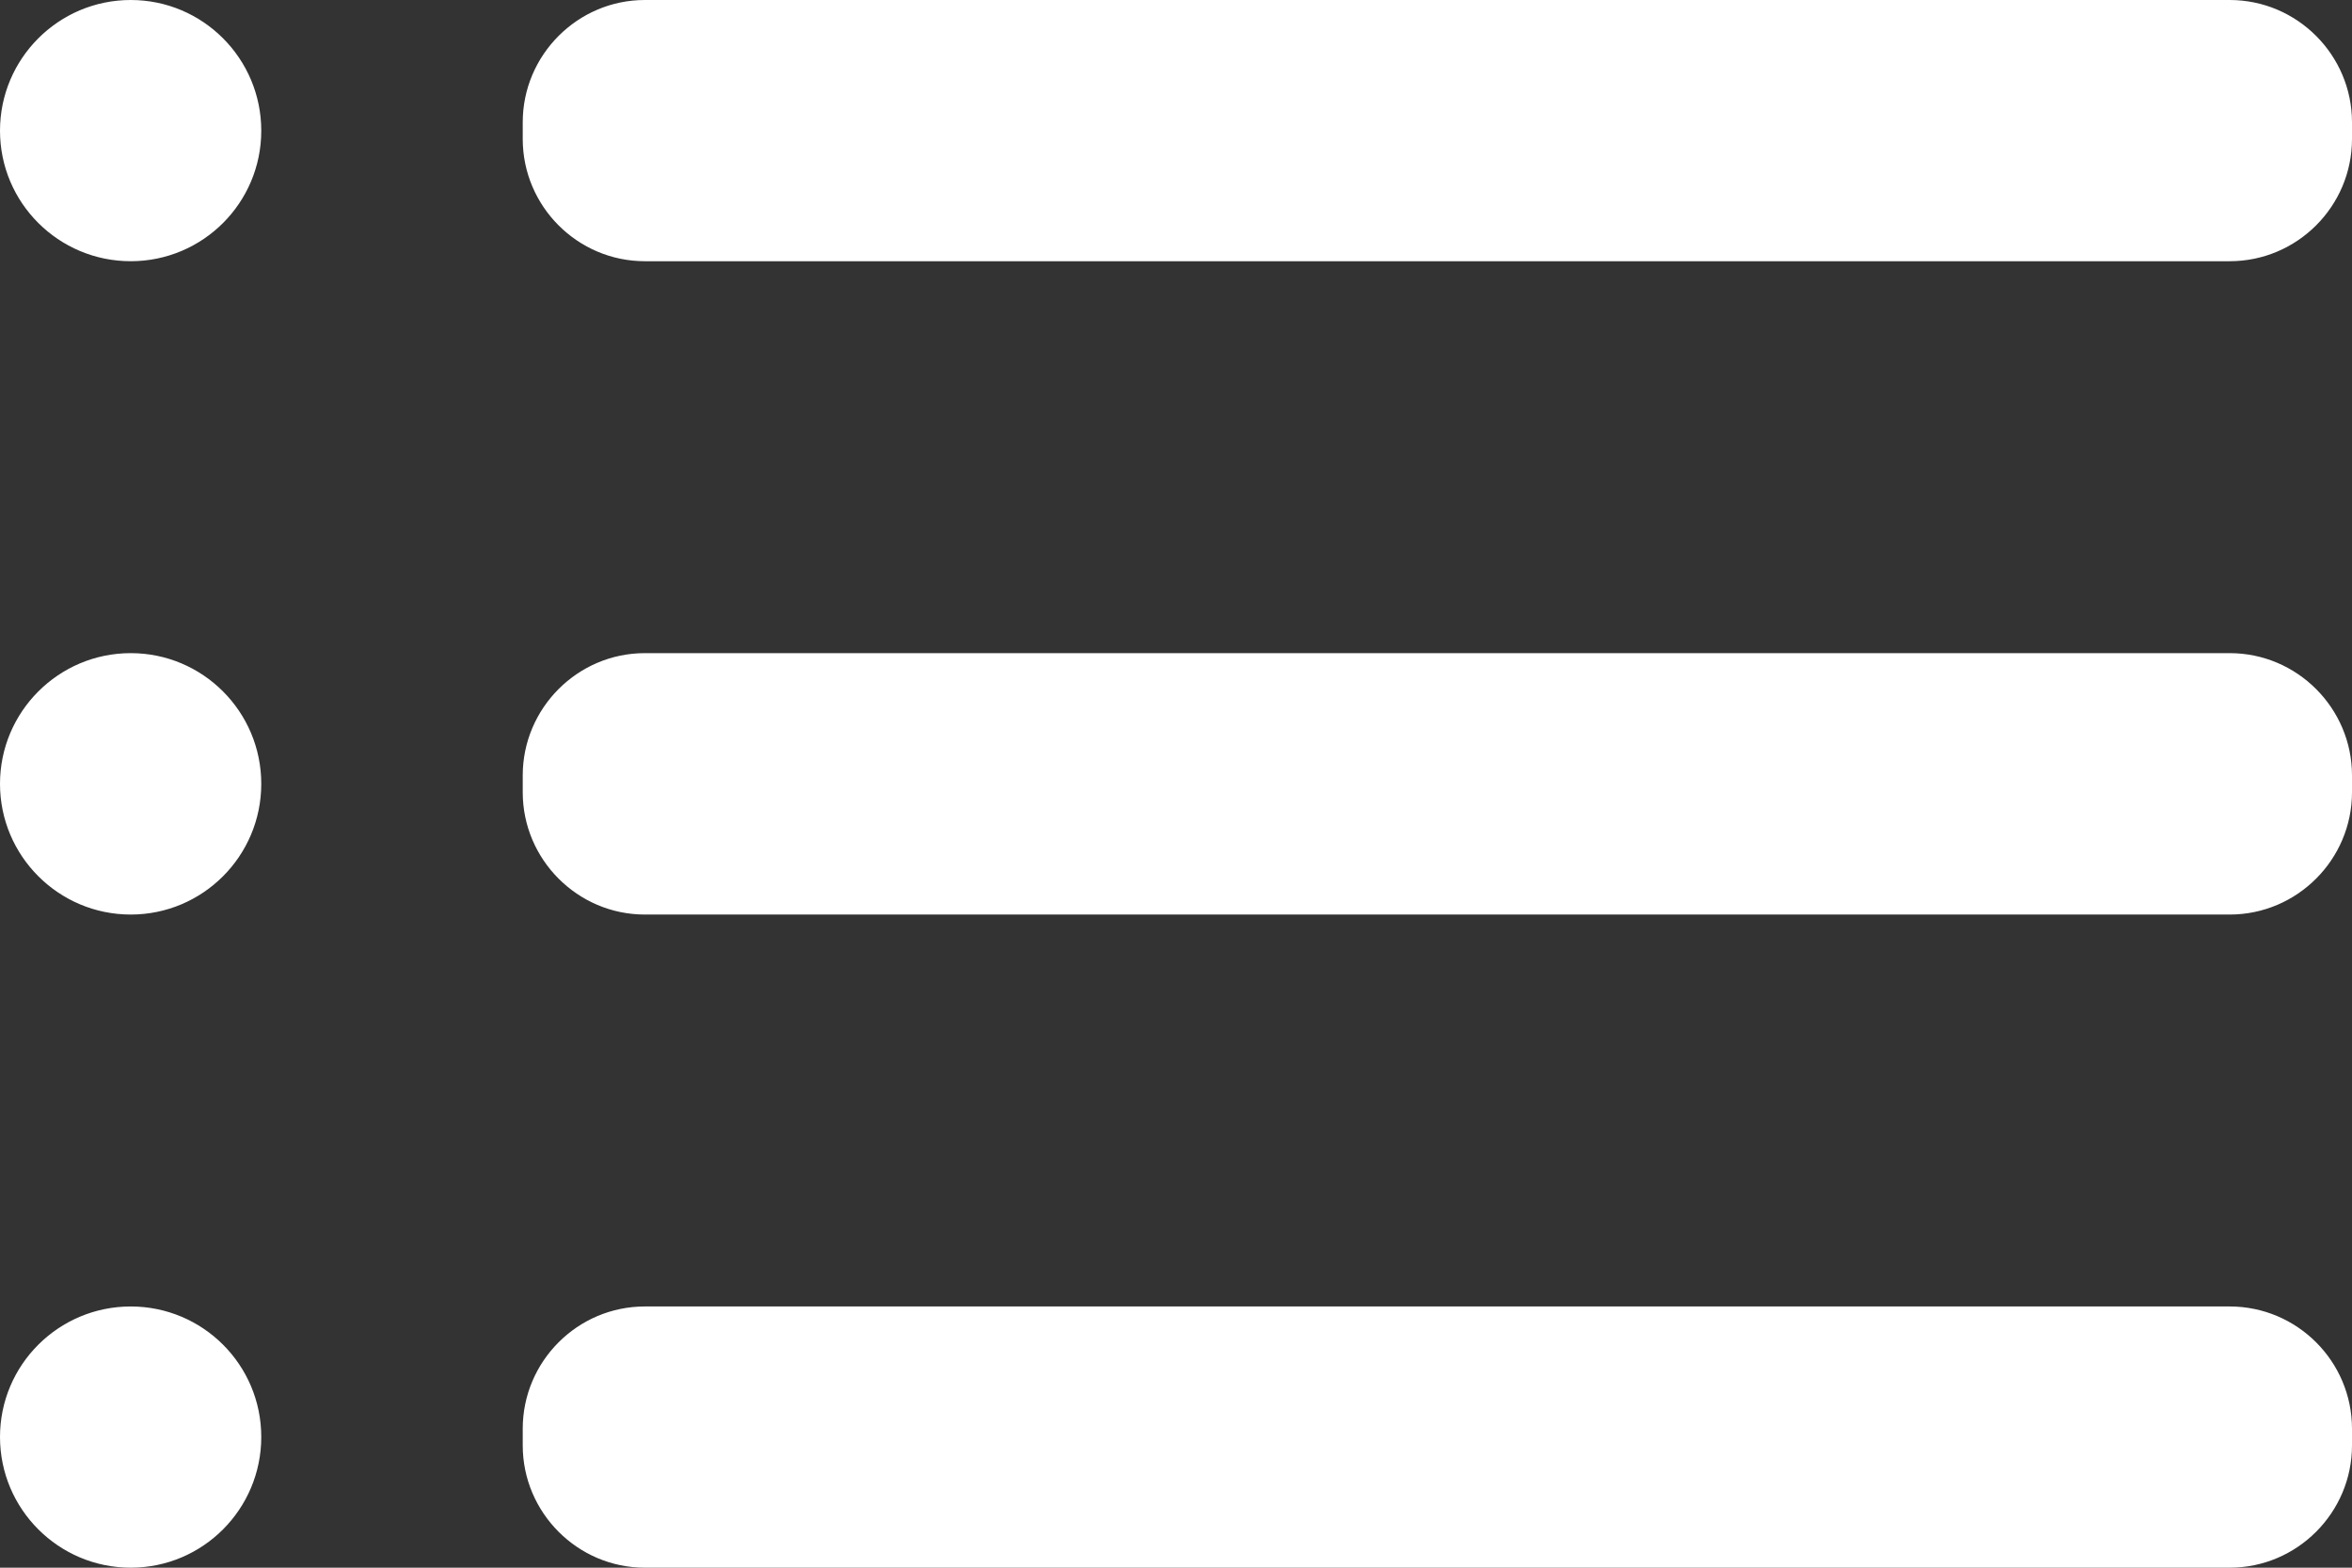 <?xml version="1.0" encoding="UTF-8"?>
<svg width="12px" height="8px" viewBox="0 0 12 8" version="1.1" xmlns="http://www.w3.org/2000/svg" xmlns:xlink="http://www.w3.org/1999/xlink">
    <rect x="0" y="0" width="12" height="8" fill="#333333" stroke="none"/>
    <title>FCC6A7DA-D30E-4B56-9988-F24B573E7B4B</title>
    <defs>
        <path d="M0.667,6.667 C1.035,6.667 1.333,6.965 1.333,7.333 C1.333,7.701 1.035,8 0.667,8 C0.299,8 0,7.701 0,7.333 C0,6.965 0.299,6.667 0.667,6.667 Z M11.376,6.667 C11.72,6.667 12,6.947 12,7.291 L12,7.291 L12,7.376 C12,7.719 11.72,8 11.376,8 L11.376,8 L3.29,8 C2.947,8 2.667,7.719 2.667,7.376 L2.667,7.376 L2.667,7.291 C2.667,6.947 2.947,6.667 3.29,6.667 L3.29,6.667 Z M0.667,3.333 C1.035,3.333 1.333,3.632 1.333,4 C1.333,4.368 1.035,4.667 0.667,4.667 C0.299,4.667 0,4.368 0,4 C0,3.632 0.299,3.333 0.667,3.333 Z M11.376,3.333 C11.72,3.333 12,3.614 12,3.957 L12,3.957 L12,4.043 C12,4.386 11.72,4.667 11.376,4.667 L11.376,4.667 L3.29,4.667 C2.947,4.667 2.667,4.386 2.667,4.043 L2.667,4.043 L2.667,3.957 C2.667,3.614 2.947,3.333 3.29,3.333 L3.29,3.333 Z M0.667,0 C1.035,0 1.333,0.299 1.333,0.667 C1.333,1.035 1.035,1.333 0.667,1.333 C0.299,1.333 0,1.035 0,0.667 C0,0.299 0.299,0 0.667,0 Z M11.376,0 C11.72,0 12,0.281 12,0.624 L12,0.624 L12,0.709 C12,1.053 11.72,1.333 11.376,1.333 L11.376,1.333 L3.29,1.333 C2.947,1.333 2.667,1.053 2.667,0.709 L2.667,0.709 L2.667,0.624 C2.667,0.281 2.947,0 3.29,0 L3.29,0 Z" id="path-1"></path>
    </defs>
    <g id="UI-Main-Pages-(Broke-links-to-icons)" stroke="none" stroke-width="1" fill="none" fill-rule="evenodd">
        <g id="01.1.0.-Listing-Page---Table-View-Style---Default" transform="translate(-1302, -192)">
            <g id="View-Style-Buttons" transform="translate(1187, 184)">
                <g id="List-Icon" transform="translate(109, 0)">
                    <g id="27)-Icon/grid-fill" transform="translate(6, 8)">
                        <mask id="mask-2" fill="white">
                            <use xlink:href="#path-1"></use>
                        </mask>
                        <use id="🎨-Icon-Сolor" fill="#FFFFFF" xlink:href="#path-1"></use>
                    </g>
                </g>
            </g>
        </g>
    </g>
</svg>